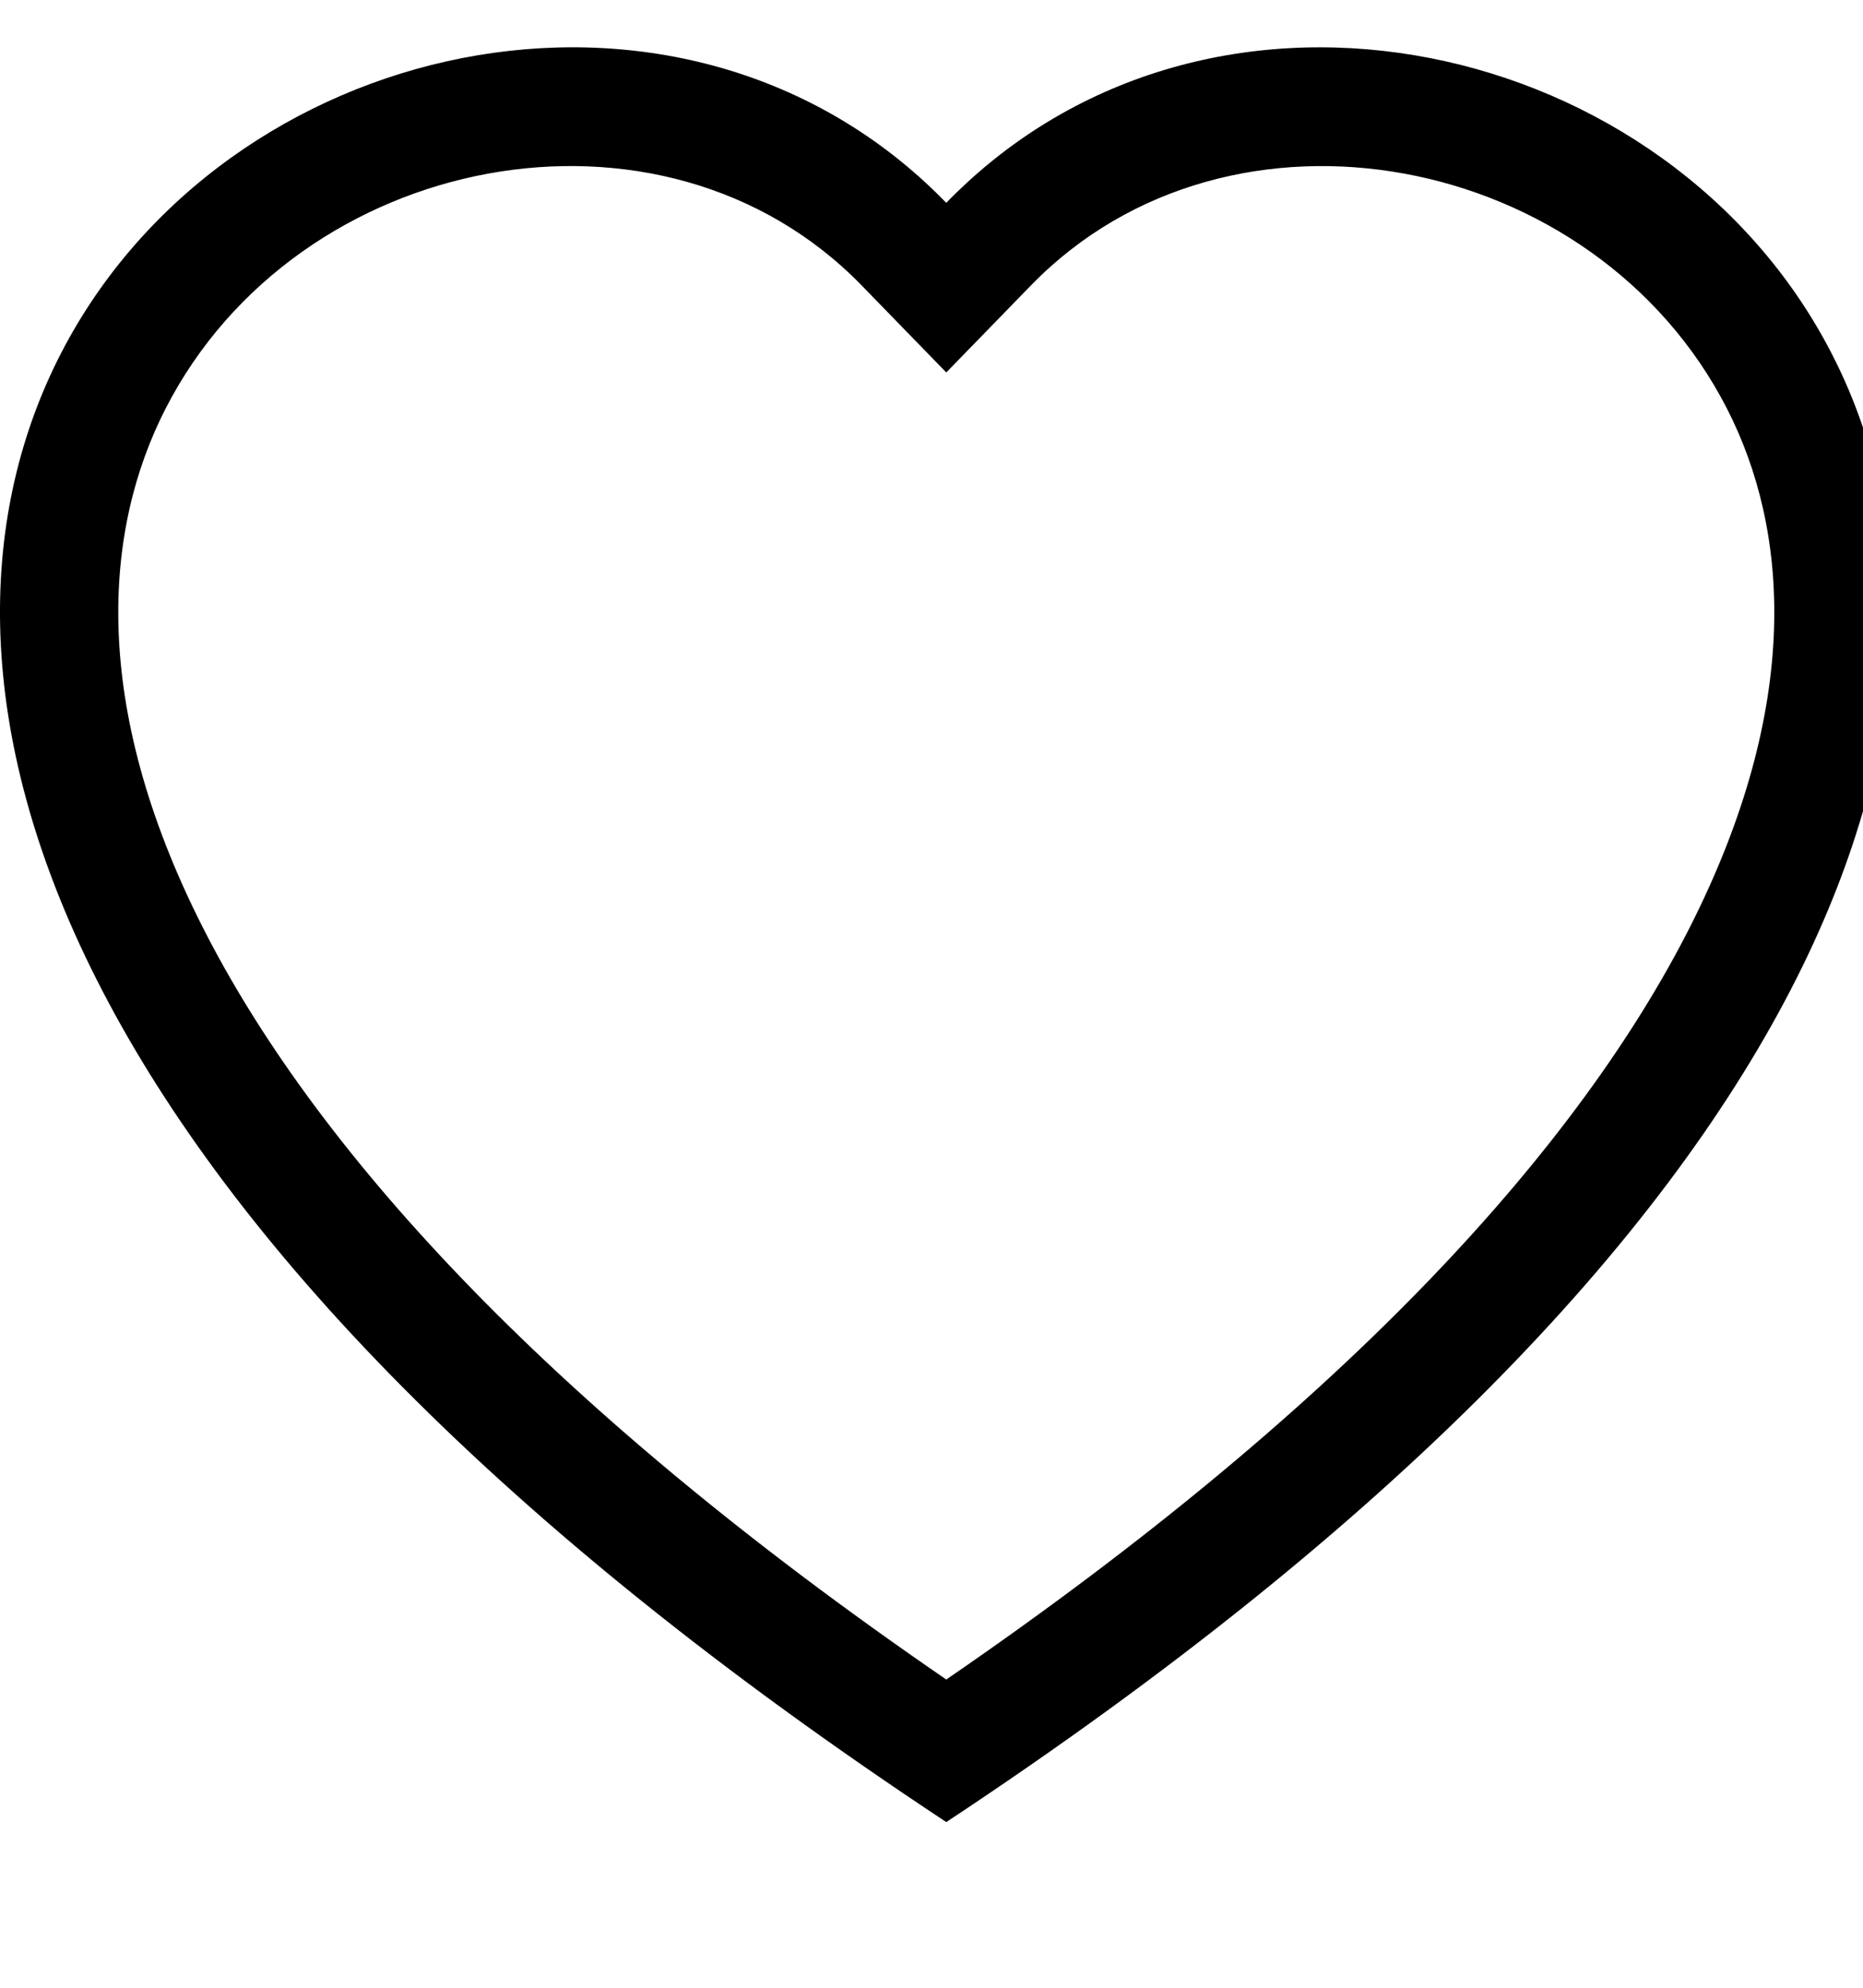 <!-- Generated by IcoMoon.io -->
<svg version="1.1" xmlns="http://www.w3.org/2000/svg" width="30" height="32" viewBox="0 0 30 32">
<title>heart</title>
<path d="M15.238 5.996l-1.365-1.403c-3.208-3.298-9.084-2.159-11.206 1.984-0.998 1.949-1.222 4.761 0.598 8.352 1.753 3.458 5.397 7.598 11.973 12.109 6.576-4.511 10.22-8.65 11.973-12.109 1.82-3.591 1.596-6.403 0.598-8.352-2.122-4.143-7.997-5.281-11.206-1.984l-1.365 1.403zM15.238 29.333c-29.206-19.298-8.993-34.364-0.335-26.394 0.114 0.105 0.225 0.213 0.335 0.326 0.109-0.113 0.221-0.221 0.335-0.326 8.658-7.969 28.871 7.096-0.335 26.394z"></path>
</svg>
